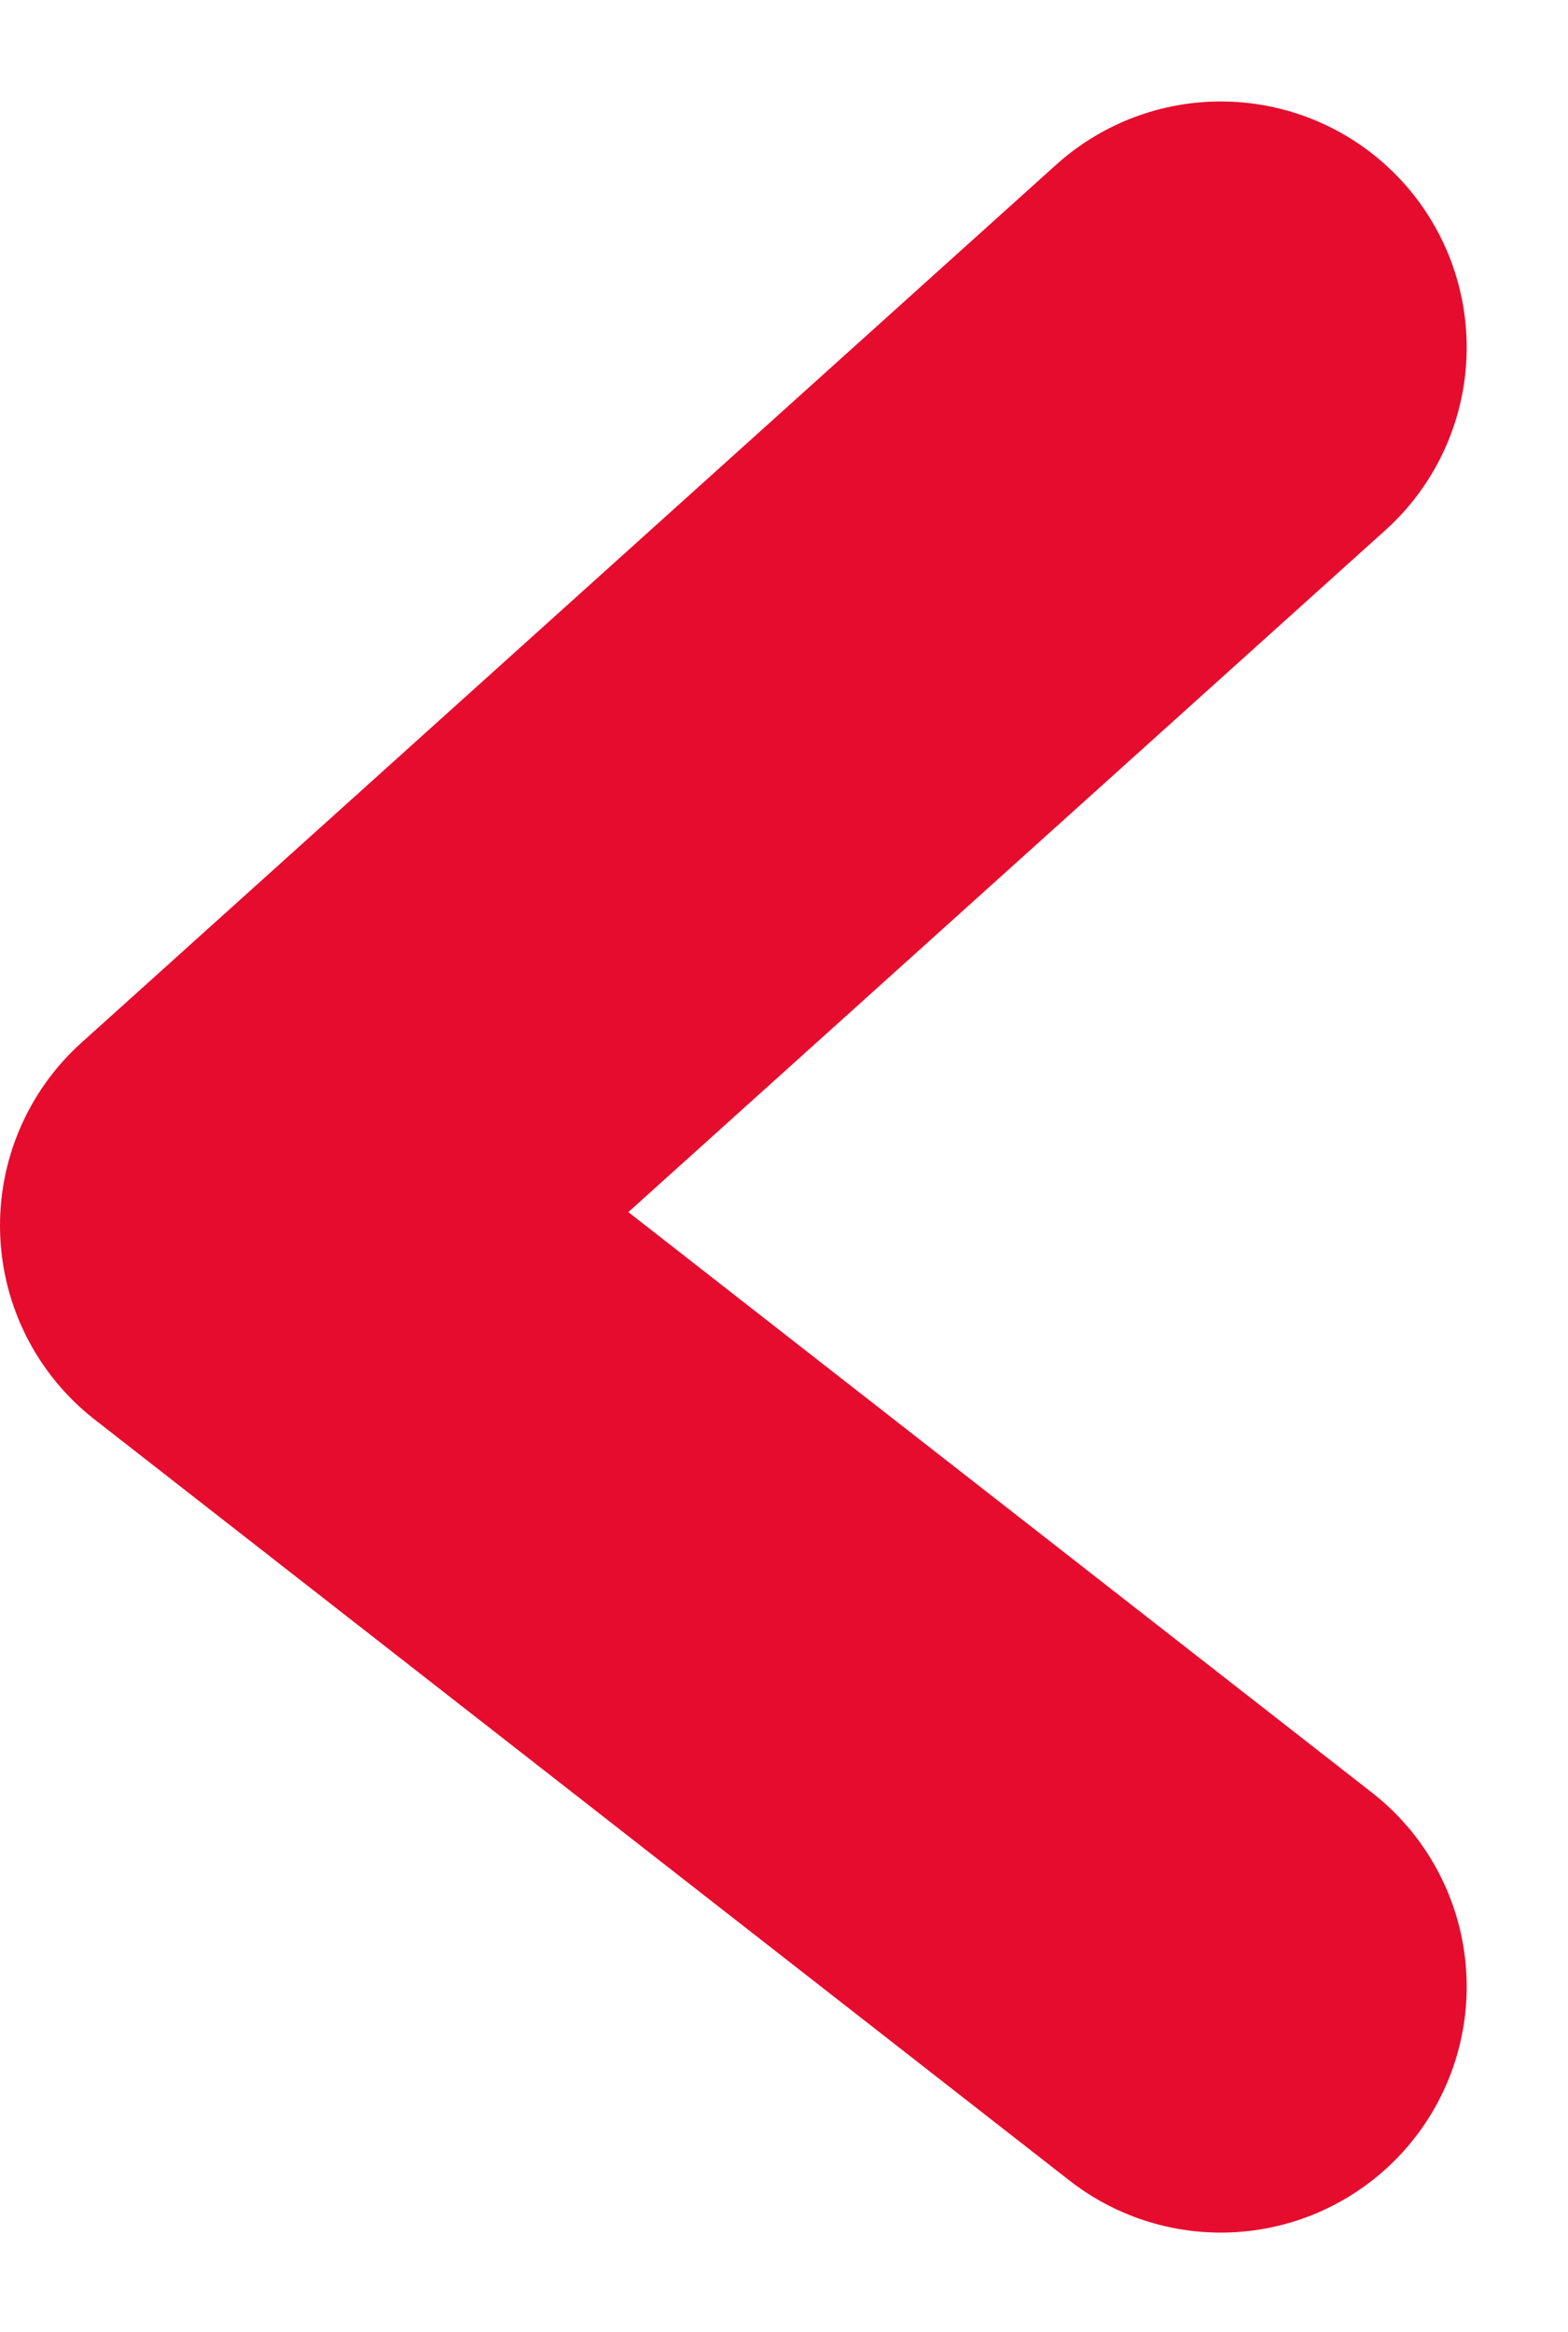 <svg xmlns="http://www.w3.org/2000/svg" width="12.753" height="18.96" viewBox="0 0 12.753 18.96"><defs><style>.a{fill:none;stroke:#e60c2e;stroke-linecap:round;stroke-linejoin:round;stroke-miterlimit:10;stroke-width:4px;}</style></defs><path class="a" d="M7.929,0,0,7.14l7.929,6.188" transform="translate(2 2.825)"/></svg>
